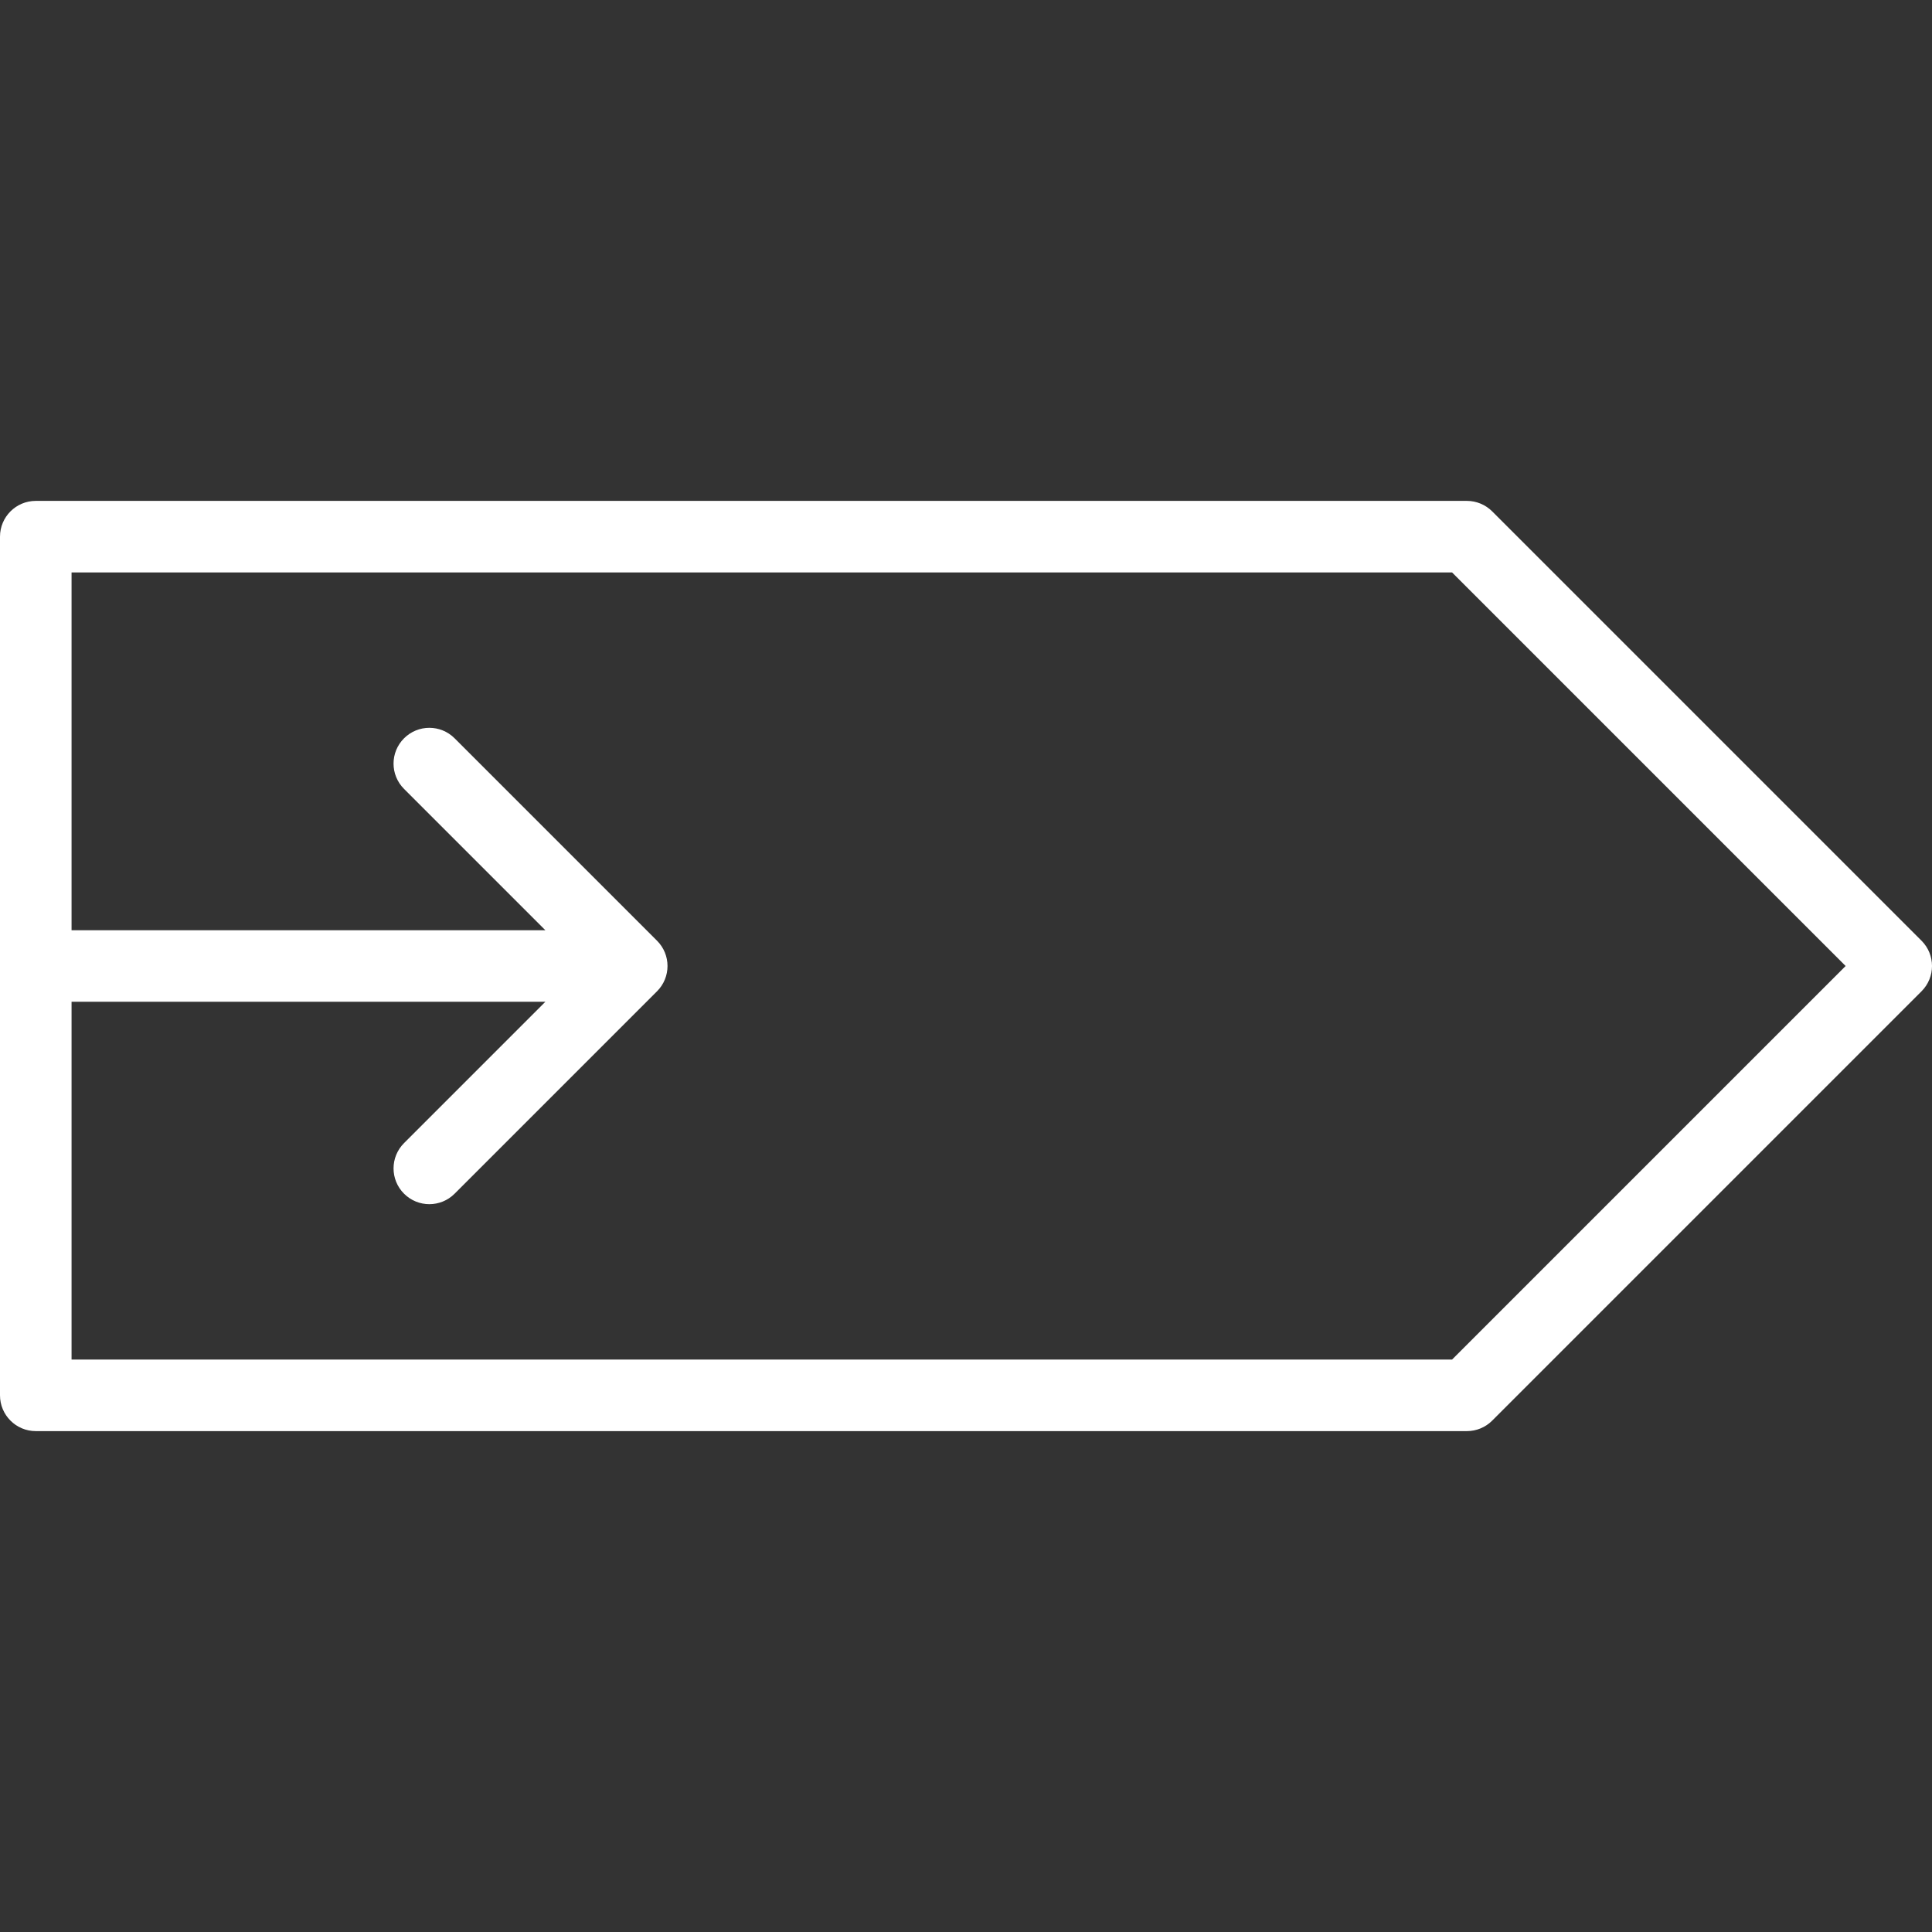 <?xml version="1.0"?>
<svg xmlns="http://www.w3.org/2000/svg" xmlns:xlink="http://www.w3.org/1999/xlink" version="1.1" id="Capa_1" x="0px" y="0px" viewBox="0 0 54 54" style="enable-background:new 0 0 54 54;" xml:space="preserve" width="512px" height="512px" class=""><rect x="0" y="0" width="54" height="54" fill="#333333" stroke="none"/><g><g>
	<path d="M53.707,26.293l-12-12C41.52,14.106,41.265,14,41,14H1c-0.552,0-1,0.448-1,1v24c0,0.552,0.448,1,1,1h40   c0.265,0,0.52-0.105,0.707-0.293l12-12C54.098,27.316,54.098,26.684,53.707,26.293z M40.586,38H2V28h13.243l-3.95,3.95   c-0.391,0.391-0.391,1.023,0,1.414c0.195,0.195,0.451,0.293,0.707,0.293s0.512-0.098,0.707-0.293l5.657-5.657   c0.391-0.391,0.391-1.023,0-1.414l-5.657-5.657c-0.391-0.391-1.023-0.391-1.414,0s-0.391,1.023,0,1.414l3.95,3.95H2V16h38.586   l11,11L40.586,38z" data-original="#000000" class="active-path" data-old_color="#ffffff" fill="#ffffff"/>
</g></g> </svg>
